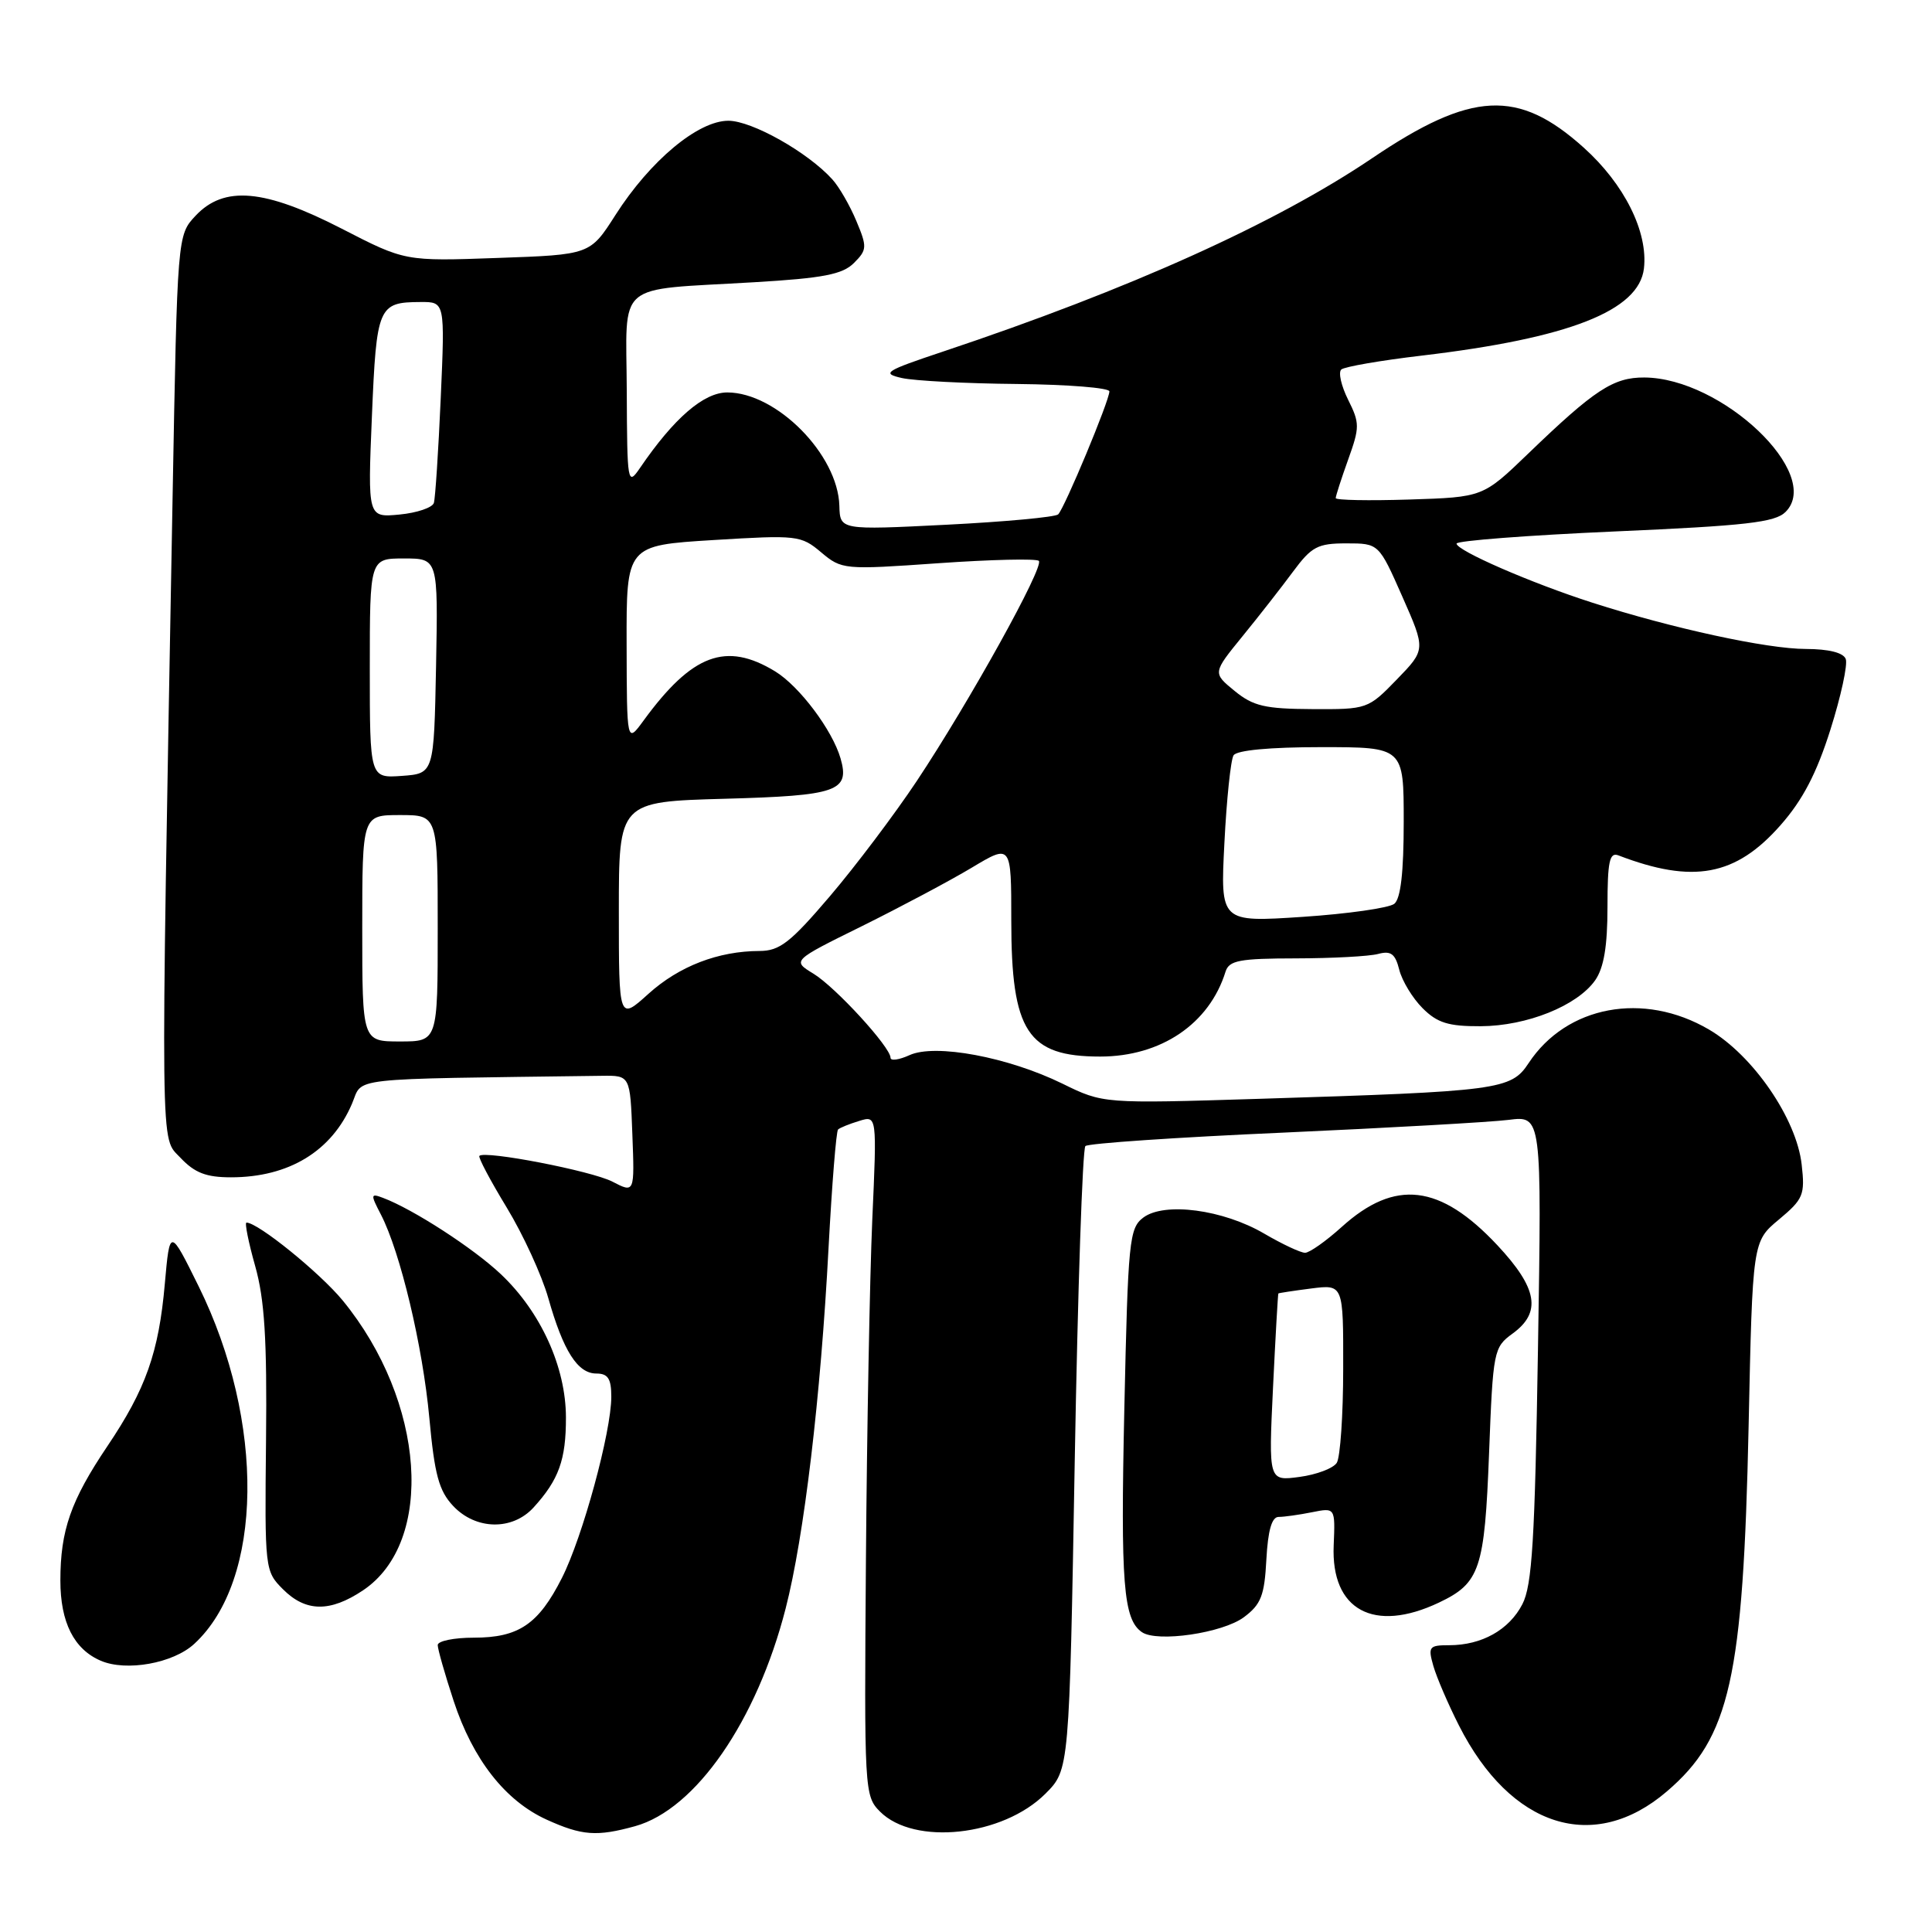 <?xml version="1.0" encoding="UTF-8" standalone="no"?>
<!DOCTYPE svg PUBLIC "-//W3C//DTD SVG 1.1//EN" "http://www.w3.org/Graphics/SVG/1.1/DTD/svg11.dtd" >
<svg xmlns="http://www.w3.org/2000/svg" xmlns:xlink="http://www.w3.org/1999/xlink" version="1.1" viewBox="0 0 256 256">
 <g >
 <path fill="currentColor"
d=" M 84.15 241.98 C 92.18 239.75 100.27 228.05 104.10 213.14 C 106.55 203.61 108.75 185.13 109.79 165.29 C 110.24 156.92 110.80 149.89 111.05 149.66 C 111.30 149.43 112.56 148.92 113.85 148.53 C 116.20 147.80 116.20 147.80 115.58 161.65 C 115.25 169.27 114.87 189.55 114.74 206.71 C 114.51 237.26 114.54 237.97 116.60 240.04 C 121.13 244.59 132.89 243.32 138.54 237.66 C 141.69 234.50 141.69 234.50 142.41 193.50 C 142.81 170.95 143.44 152.21 143.82 151.86 C 144.19 151.50 155.97 150.70 170.00 150.08 C 184.03 149.45 197.48 148.69 199.89 148.39 C 204.29 147.83 204.29 147.83 203.79 178.68 C 203.38 204.08 203.02 210.06 201.72 212.57 C 199.96 215.97 196.34 218.00 192.02 218.00 C 189.35 218.00 189.20 218.20 189.93 220.76 C 190.37 222.28 191.89 225.82 193.32 228.64 C 200.17 242.16 211.20 245.66 220.86 237.38 C 229.24 230.22 230.98 222.42 231.70 189.00 C 232.22 164.50 232.22 164.50 235.72 161.59 C 238.95 158.89 239.19 158.33 238.73 154.30 C 238.05 148.23 232.28 139.83 226.45 136.42 C 217.79 131.34 207.57 133.25 202.55 140.87 C 200.22 144.41 198.69 144.61 166.84 145.60 C 146.18 146.24 146.18 146.24 140.78 143.59 C 133.57 140.06 123.92 138.26 120.52 139.81 C 119.14 140.44 118.00 140.60 118.00 140.16 C 118.00 138.75 110.71 130.80 107.79 129.02 C 104.95 127.29 104.95 127.29 114.23 122.71 C 119.33 120.18 125.86 116.71 128.75 114.98 C 134.00 111.83 134.00 111.83 134.00 121.97 C 134.00 136.70 136.15 140.00 145.78 140.00 C 153.84 140.00 160.25 135.66 162.39 128.75 C 162.86 127.26 164.24 127.00 171.72 126.99 C 176.55 126.98 181.45 126.72 182.62 126.40 C 184.30 125.95 184.88 126.38 185.41 128.50 C 185.78 129.97 187.17 132.26 188.50 133.59 C 190.45 135.54 191.92 136.00 196.20 135.98 C 202.33 135.95 208.99 133.27 211.37 129.89 C 212.52 128.24 213.00 125.38 213.00 120.17 C 213.00 114.16 213.27 112.89 214.44 113.34 C 224.35 117.14 229.99 116.09 235.93 109.34 C 238.87 106.01 240.71 102.47 242.54 96.68 C 243.94 92.26 244.85 88.05 244.57 87.32 C 244.25 86.48 242.32 86.00 239.28 85.99 C 234.15 85.99 221.55 83.25 211.00 79.86 C 202.89 77.26 193.00 72.95 193.00 72.03 C 193.00 71.65 202.43 70.93 213.97 70.42 C 231.36 69.66 235.22 69.22 236.60 67.83 C 241.59 62.84 228.19 50.08 217.88 50.02 C 213.78 50.00 211.29 51.63 202.50 60.10 C 196.50 65.88 196.50 65.88 186.75 66.19 C 181.38 66.36 176.99 66.28 176.99 66.00 C 176.99 65.72 177.73 63.43 178.64 60.89 C 180.18 56.61 180.18 56.06 178.63 52.96 C 177.72 51.13 177.31 49.33 177.73 48.96 C 178.16 48.59 182.95 47.76 188.39 47.12 C 207.91 44.81 217.18 41.18 217.83 35.57 C 218.39 30.73 215.24 24.40 209.85 19.56 C 201.17 11.75 194.99 12.06 181.82 20.96 C 169.03 29.60 149.69 38.32 125.00 46.57 C 117.25 49.16 116.76 49.47 119.50 50.09 C 121.15 50.46 128.01 50.82 134.75 50.88 C 141.49 50.95 147.00 51.39 147.00 51.86 C 147.00 53.09 141.05 67.35 140.21 68.16 C 139.82 68.52 133.16 69.14 125.41 69.53 C 111.31 70.24 111.31 70.24 111.22 67.02 C 111.03 60.23 102.90 52.01 96.37 52.00 C 93.24 52.00 89.30 55.41 84.80 62.01 C 83.16 64.41 83.10 64.07 83.05 51.83 C 82.99 37.03 81.27 38.51 99.89 37.40 C 109.09 36.86 111.64 36.36 113.15 34.85 C 114.89 33.11 114.92 32.73 113.47 29.28 C 112.62 27.24 111.19 24.76 110.29 23.77 C 107.04 20.17 99.63 16.00 96.51 16.00 C 92.49 16.00 86.15 21.29 81.55 28.49 C 78.19 33.75 78.19 33.75 65.93 34.18 C 53.67 34.62 53.67 34.62 45.30 30.31 C 35.05 25.04 29.70 24.56 25.92 28.58 C 23.50 31.16 23.50 31.16 22.87 65.83 C 21.26 154.86 21.21 150.52 23.92 153.42 C 25.80 155.41 27.32 156.00 30.61 156.00 C 38.27 156.00 43.96 152.54 46.64 146.25 C 48.16 142.69 45.35 143.01 79.75 142.55 C 83.50 142.50 83.50 142.50 83.79 150.30 C 84.09 158.10 84.09 158.10 81.14 156.57 C 78.39 155.15 64.24 152.41 63.52 153.16 C 63.34 153.35 64.97 156.43 67.14 160.00 C 69.31 163.57 71.79 168.97 72.65 172.00 C 74.64 179.02 76.54 182.00 79.02 182.00 C 80.56 182.00 81.00 182.68 81.00 185.08 C 81.00 189.73 77.20 203.67 74.46 209.08 C 71.35 215.23 68.73 217.00 62.78 217.00 C 60.15 217.00 58.00 217.44 58.00 217.98 C 58.00 218.52 58.95 221.85 60.11 225.38 C 62.66 233.14 66.95 238.62 72.43 241.11 C 77.12 243.24 79.08 243.38 84.15 241.98 Z  M 25.73 217.83 C 34.90 209.41 35.16 188.37 26.33 170.46 C 22.50 162.71 22.50 162.71 21.84 170.10 C 21.04 179.21 19.32 184.07 14.22 191.64 C 9.38 198.83 8.00 202.79 8.00 209.43 C 8.00 214.97 9.80 218.54 13.36 220.06 C 16.75 221.51 22.94 220.40 25.73 217.83 Z  M 164.82 214.29 C 167.09 212.60 167.55 211.43 167.80 206.65 C 168.01 202.78 168.52 201.00 169.42 201.00 C 170.15 201.00 172.14 200.72 173.84 200.38 C 176.93 199.76 176.93 199.76 176.72 204.78 C 176.35 213.35 182.05 216.44 190.67 212.35 C 196.10 209.77 196.72 207.94 197.31 192.54 C 197.83 178.98 197.92 178.53 200.42 176.71 C 204.29 173.90 203.74 170.70 198.41 165.00 C 190.82 156.90 184.85 156.19 177.79 162.57 C 175.70 164.46 173.51 166.00 172.93 166.00 C 172.34 166.00 169.91 164.86 167.53 163.47 C 162.08 160.27 154.30 159.24 151.50 161.33 C 149.63 162.74 149.47 164.33 148.98 186.67 C 148.47 209.84 148.85 214.58 151.31 216.27 C 153.34 217.66 162.00 216.39 164.82 214.29 Z  M 48.10 210.73 C 57.67 204.32 56.37 185.70 45.41 172.32 C 42.40 168.66 34.19 162.00 32.66 162.00 C 32.40 162.00 32.92 164.59 33.81 167.75 C 35.06 172.18 35.39 177.47 35.25 190.83 C 35.07 207.94 35.10 208.19 37.49 210.58 C 40.51 213.61 43.73 213.65 48.10 210.73 Z  M 70.70 199.75 C 74.05 196.07 75.00 193.43 74.99 187.82 C 74.98 181.15 71.66 173.84 66.37 168.84 C 62.75 165.41 54.72 160.21 50.74 158.72 C 49.10 158.10 49.08 158.26 50.47 160.93 C 53.05 165.92 56.01 178.35 56.89 187.89 C 57.58 195.41 58.16 197.54 60.04 199.54 C 63.04 202.74 67.89 202.83 70.70 199.75 Z  M 48.00 123.00 C 48.00 108.00 48.00 108.00 53.00 108.00 C 58.00 108.00 58.00 108.00 58.00 123.00 C 58.00 138.00 58.00 138.00 53.00 138.00 C 48.00 138.00 48.00 138.00 48.00 123.00 Z  M 82.00 120.73 C 82.00 106.23 82.00 106.23 96.05 105.84 C 110.95 105.43 112.63 104.85 111.38 100.50 C 110.30 96.75 105.93 90.93 102.71 88.96 C 96.19 84.99 91.71 86.67 85.26 95.50 C 83.06 98.50 83.06 98.50 83.03 85.39 C 83.00 72.27 83.00 72.27 94.52 71.56 C 105.64 70.88 106.13 70.93 108.81 73.19 C 111.54 75.48 111.81 75.51 124.33 74.63 C 131.34 74.14 137.33 74.00 137.65 74.32 C 138.40 75.06 128.43 93.03 121.47 103.50 C 118.54 107.90 113.37 114.76 109.97 118.75 C 104.73 124.90 103.31 126.00 100.65 126.01 C 95.18 126.02 89.99 128.02 85.93 131.68 C 82.00 135.23 82.00 135.23 82.00 120.73 Z  M 162.24 111.69 C 162.53 105.91 163.08 100.68 163.45 100.09 C 163.86 99.41 168.27 99.00 175.06 99.00 C 186.00 99.00 186.00 99.00 186.00 108.88 C 186.00 115.58 185.60 119.08 184.75 119.76 C 184.06 120.31 178.60 121.09 172.60 121.49 C 161.70 122.21 161.70 122.21 162.24 111.69 Z  M 49.00 88.56 C 49.00 74.00 49.00 74.00 53.53 74.00 C 58.05 74.00 58.05 74.00 57.78 88.25 C 57.50 102.50 57.50 102.50 53.25 102.81 C 49.00 103.11 49.00 103.11 49.00 88.56 Z  M 163.59 91.55 C 160.68 89.17 160.68 89.17 164.62 84.33 C 166.79 81.67 169.81 77.81 171.33 75.75 C 173.79 72.43 174.59 72.00 178.40 72.00 C 182.70 72.00 182.70 72.00 185.81 79.04 C 188.92 86.08 188.92 86.08 185.08 90.04 C 181.28 93.96 181.15 94.00 173.87 93.96 C 167.62 93.93 166.06 93.57 163.59 91.55 Z  M 49.28 55.15 C 49.89 40.57 50.12 40.04 55.73 40.02 C 58.96 40.00 58.96 40.00 58.40 52.75 C 58.09 59.76 57.68 66.01 57.49 66.64 C 57.30 67.26 55.25 67.96 52.93 68.18 C 48.72 68.58 48.72 68.58 49.28 55.15 Z  M 168.68 183.88 C 169.01 177.07 169.33 171.45 169.39 171.39 C 169.45 171.33 171.41 171.03 173.75 170.73 C 178.00 170.19 178.00 170.19 177.98 181.35 C 177.98 187.48 177.59 193.10 177.13 193.83 C 176.67 194.56 174.44 195.40 172.19 195.70 C 168.09 196.25 168.09 196.25 168.68 183.88 Z "/>
</g>
</svg>
